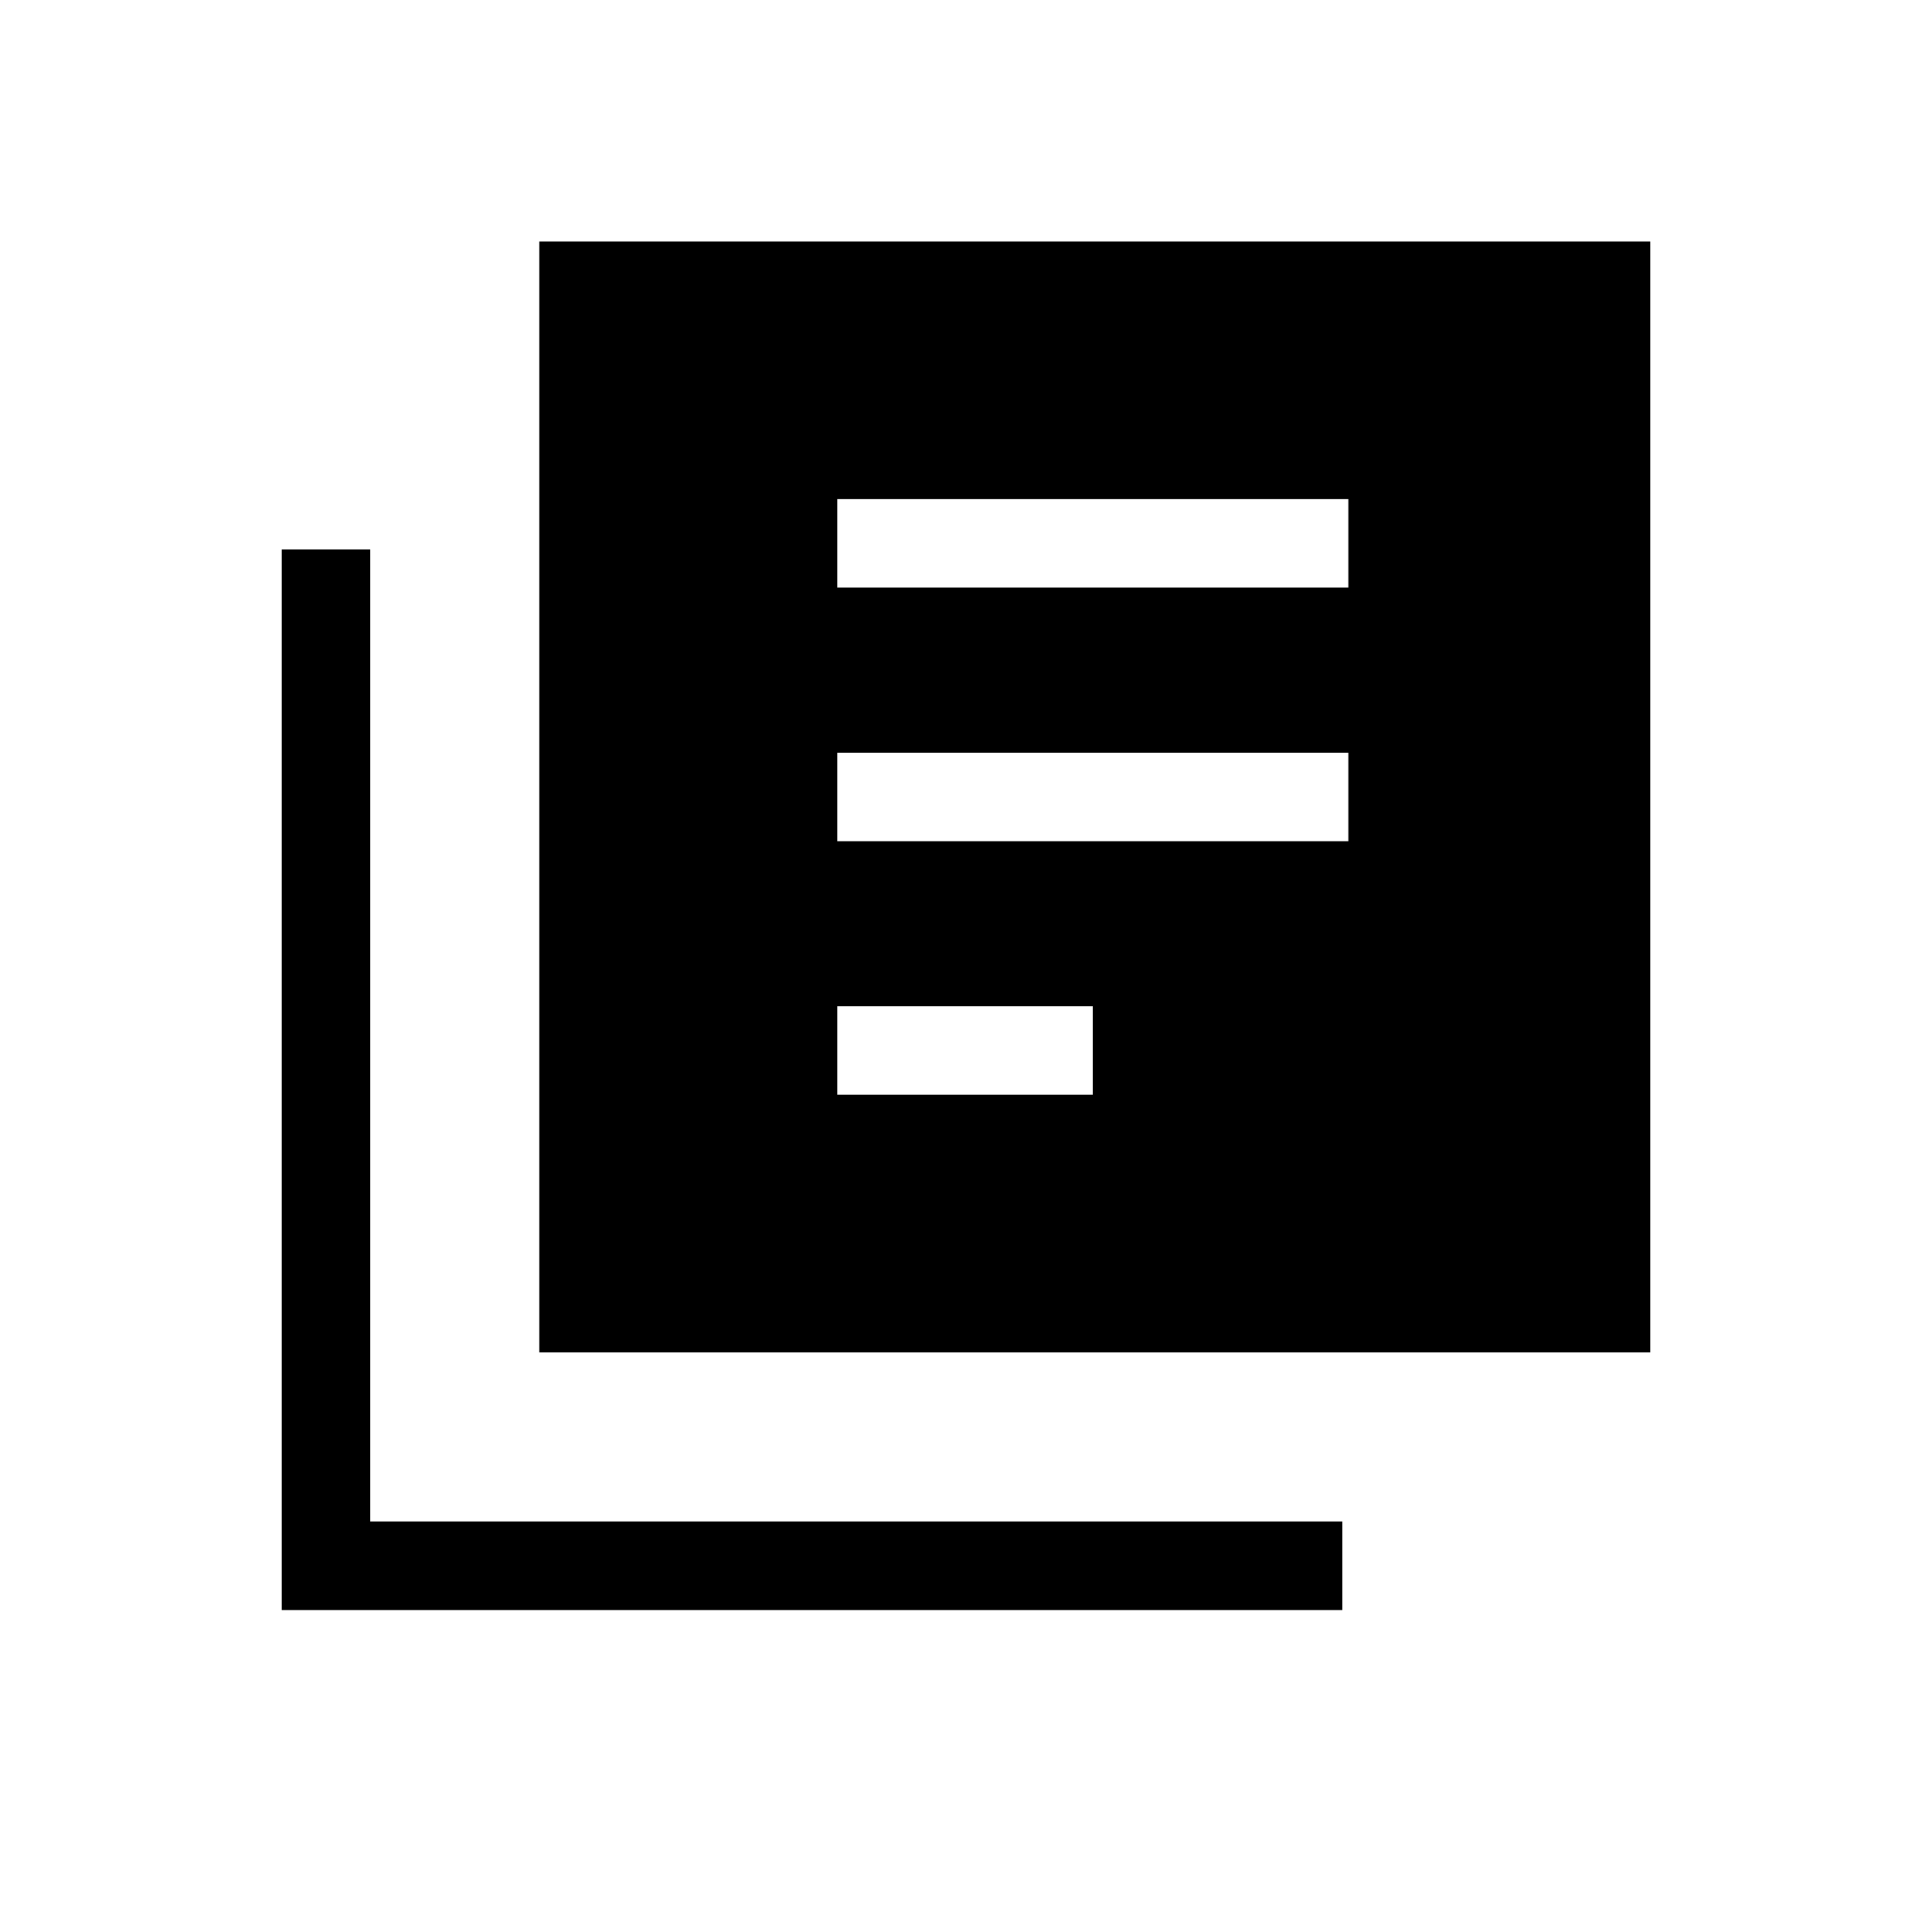 <svg xmlns="http://www.w3.org/2000/svg" height="20" width="20"><path d="M8.667 8.708h5.291v-.916H8.667Zm0 2.625h2.645v-.916H8.667Zm0-5.25h5.291v-.916H8.667ZM5.583 14V2.5h11.5V14Zm-2.666 2.667V5.688h.916V15.75h10.063v.917Z"/></svg>